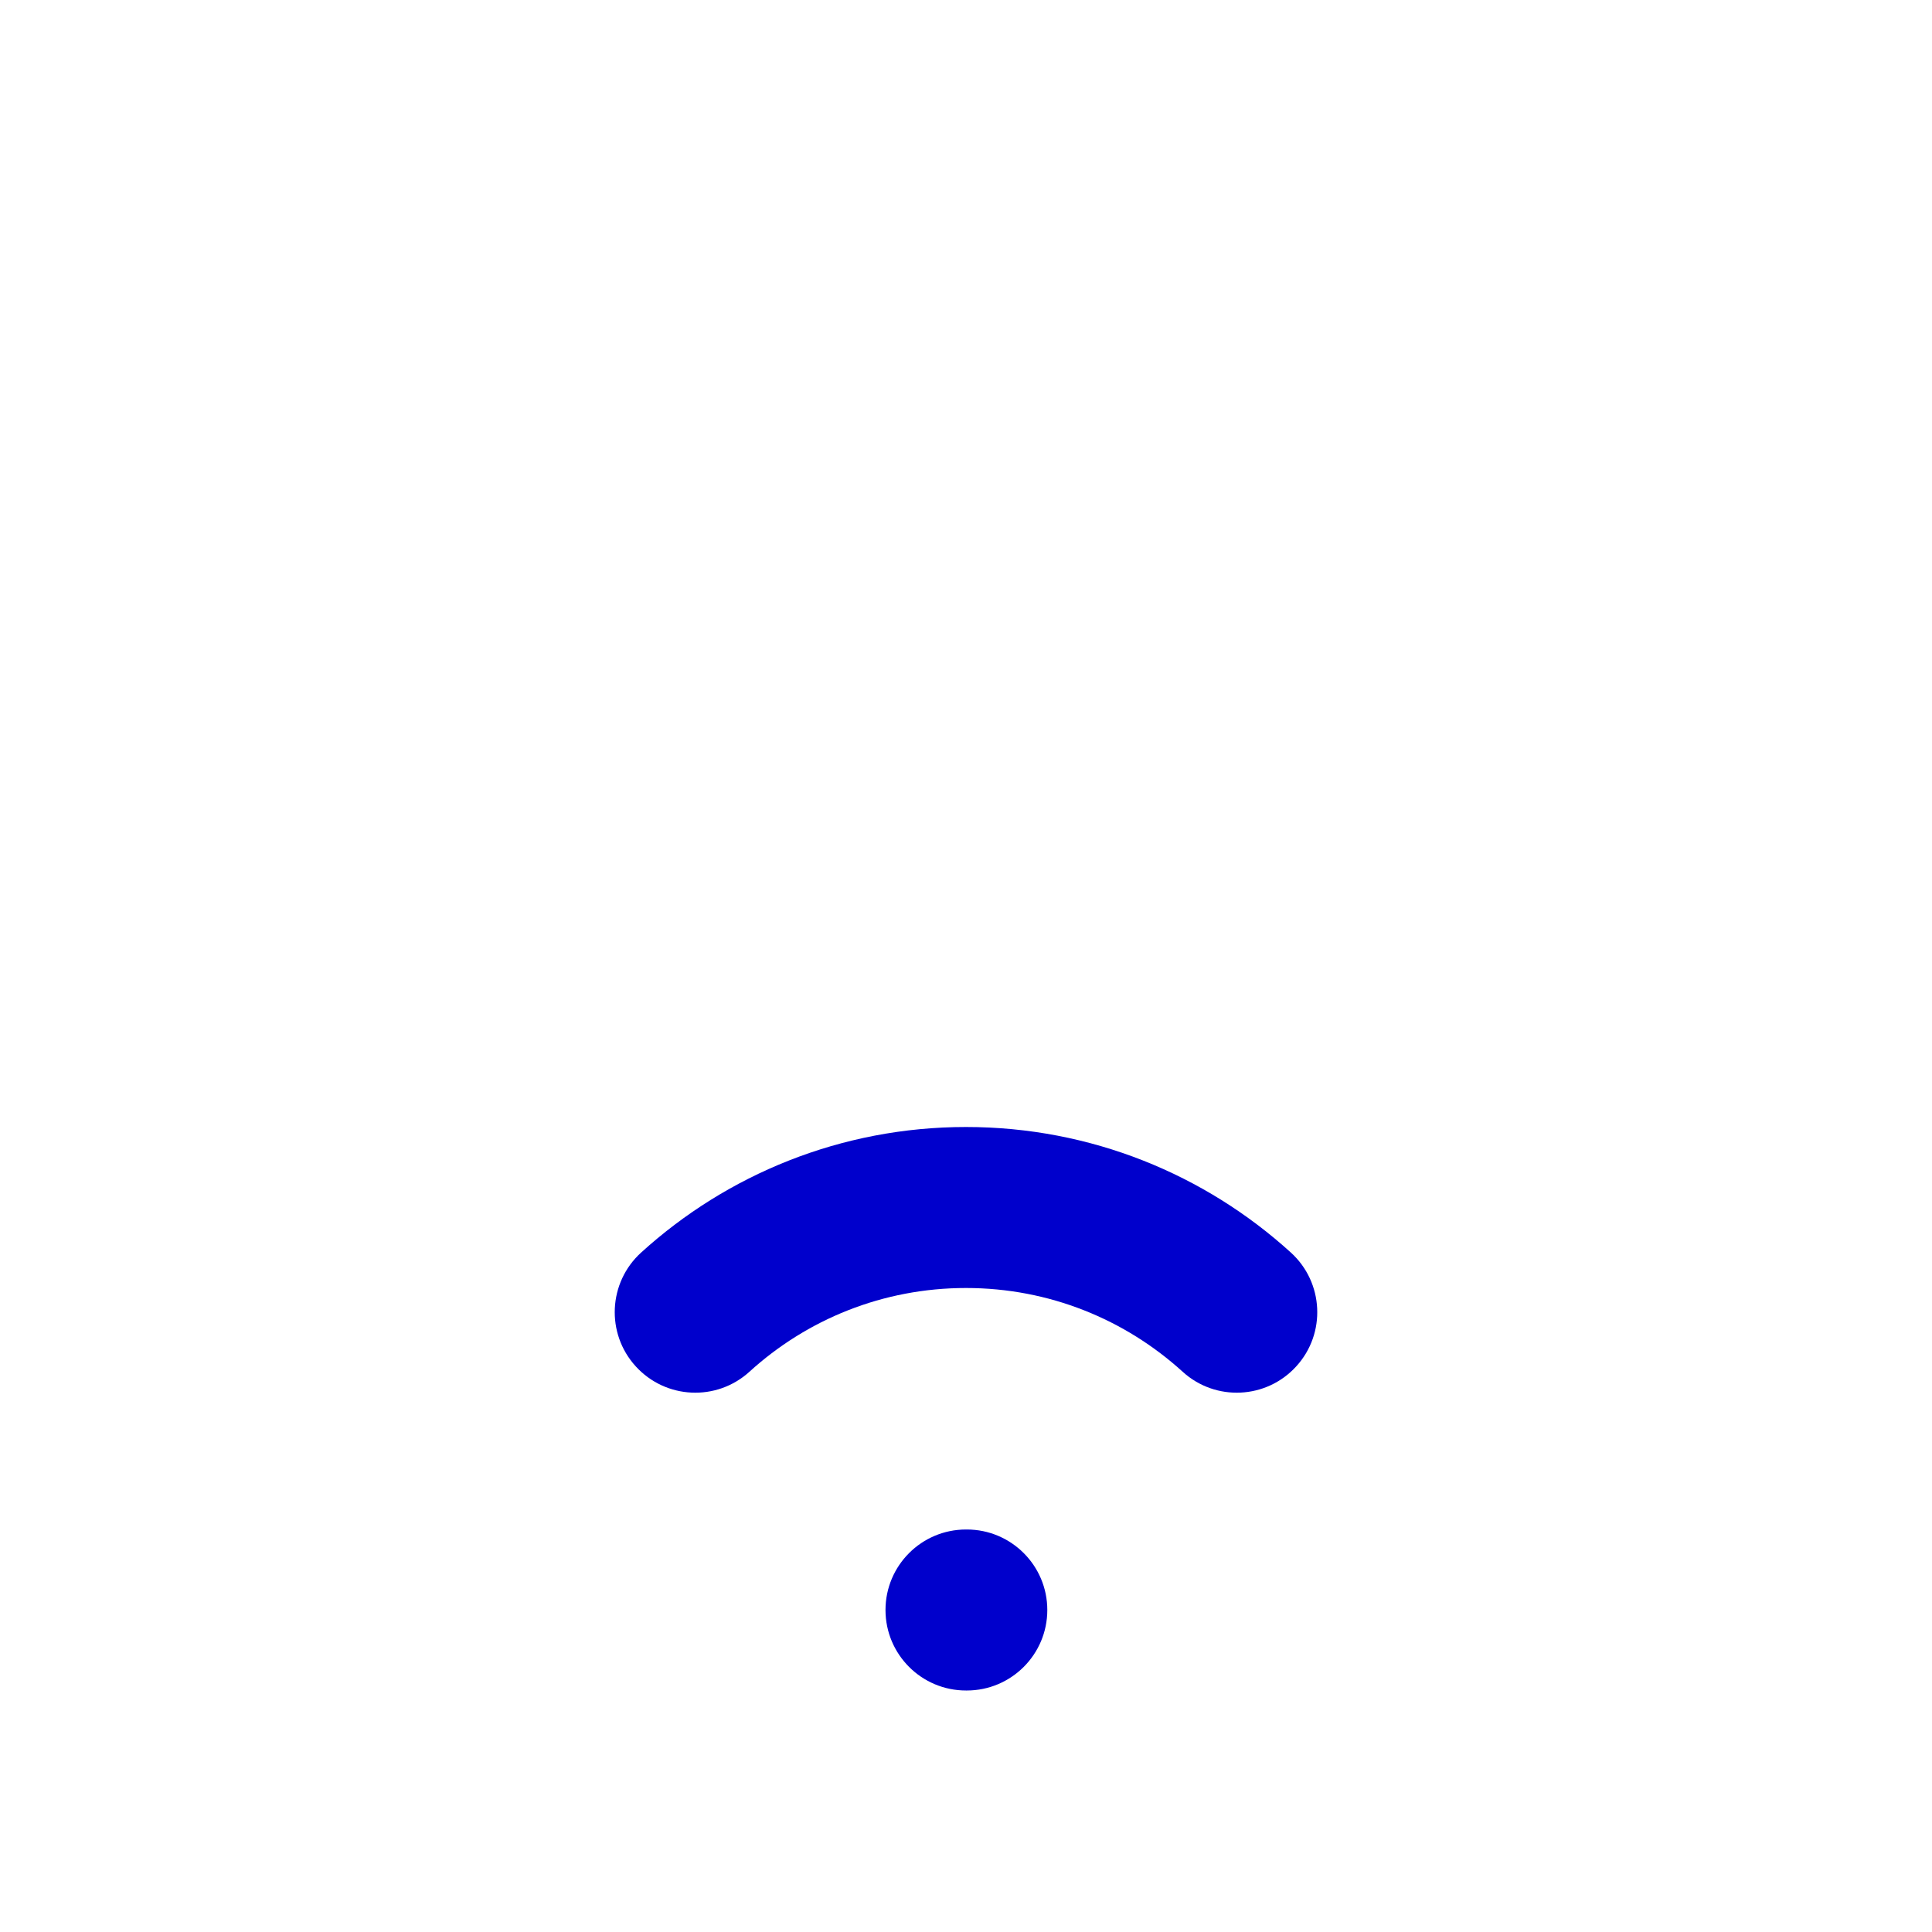 <svg width="24" height="24" viewBox="0 0 24 24" fill="none" xmlns="http://www.w3.org/2000/svg">
<path fill-rule="evenodd" clip-rule="evenodd" d="M12 16C10.963 16 10.021 16.393 9.31 17.04C8.901 17.412 8.269 17.382 7.897 16.973C7.525 16.565 7.555 15.932 7.964 15.56C9.029 14.592 10.447 14 12 14C13.554 14 14.971 14.592 16.036 15.56C16.445 15.932 16.475 16.565 16.103 16.973C15.732 17.382 15.099 17.412 14.691 17.04C13.979 16.393 13.037 16 12 16ZM11 20C11 19.448 11.448 19 12 19H12.01C12.562 19 13.01 19.448 13.01 20C13.01 20.552 12.562 21 12.01 21H12C11.448 21 11 20.552 11 20Z" fill="#0000CC"/>
</svg>
